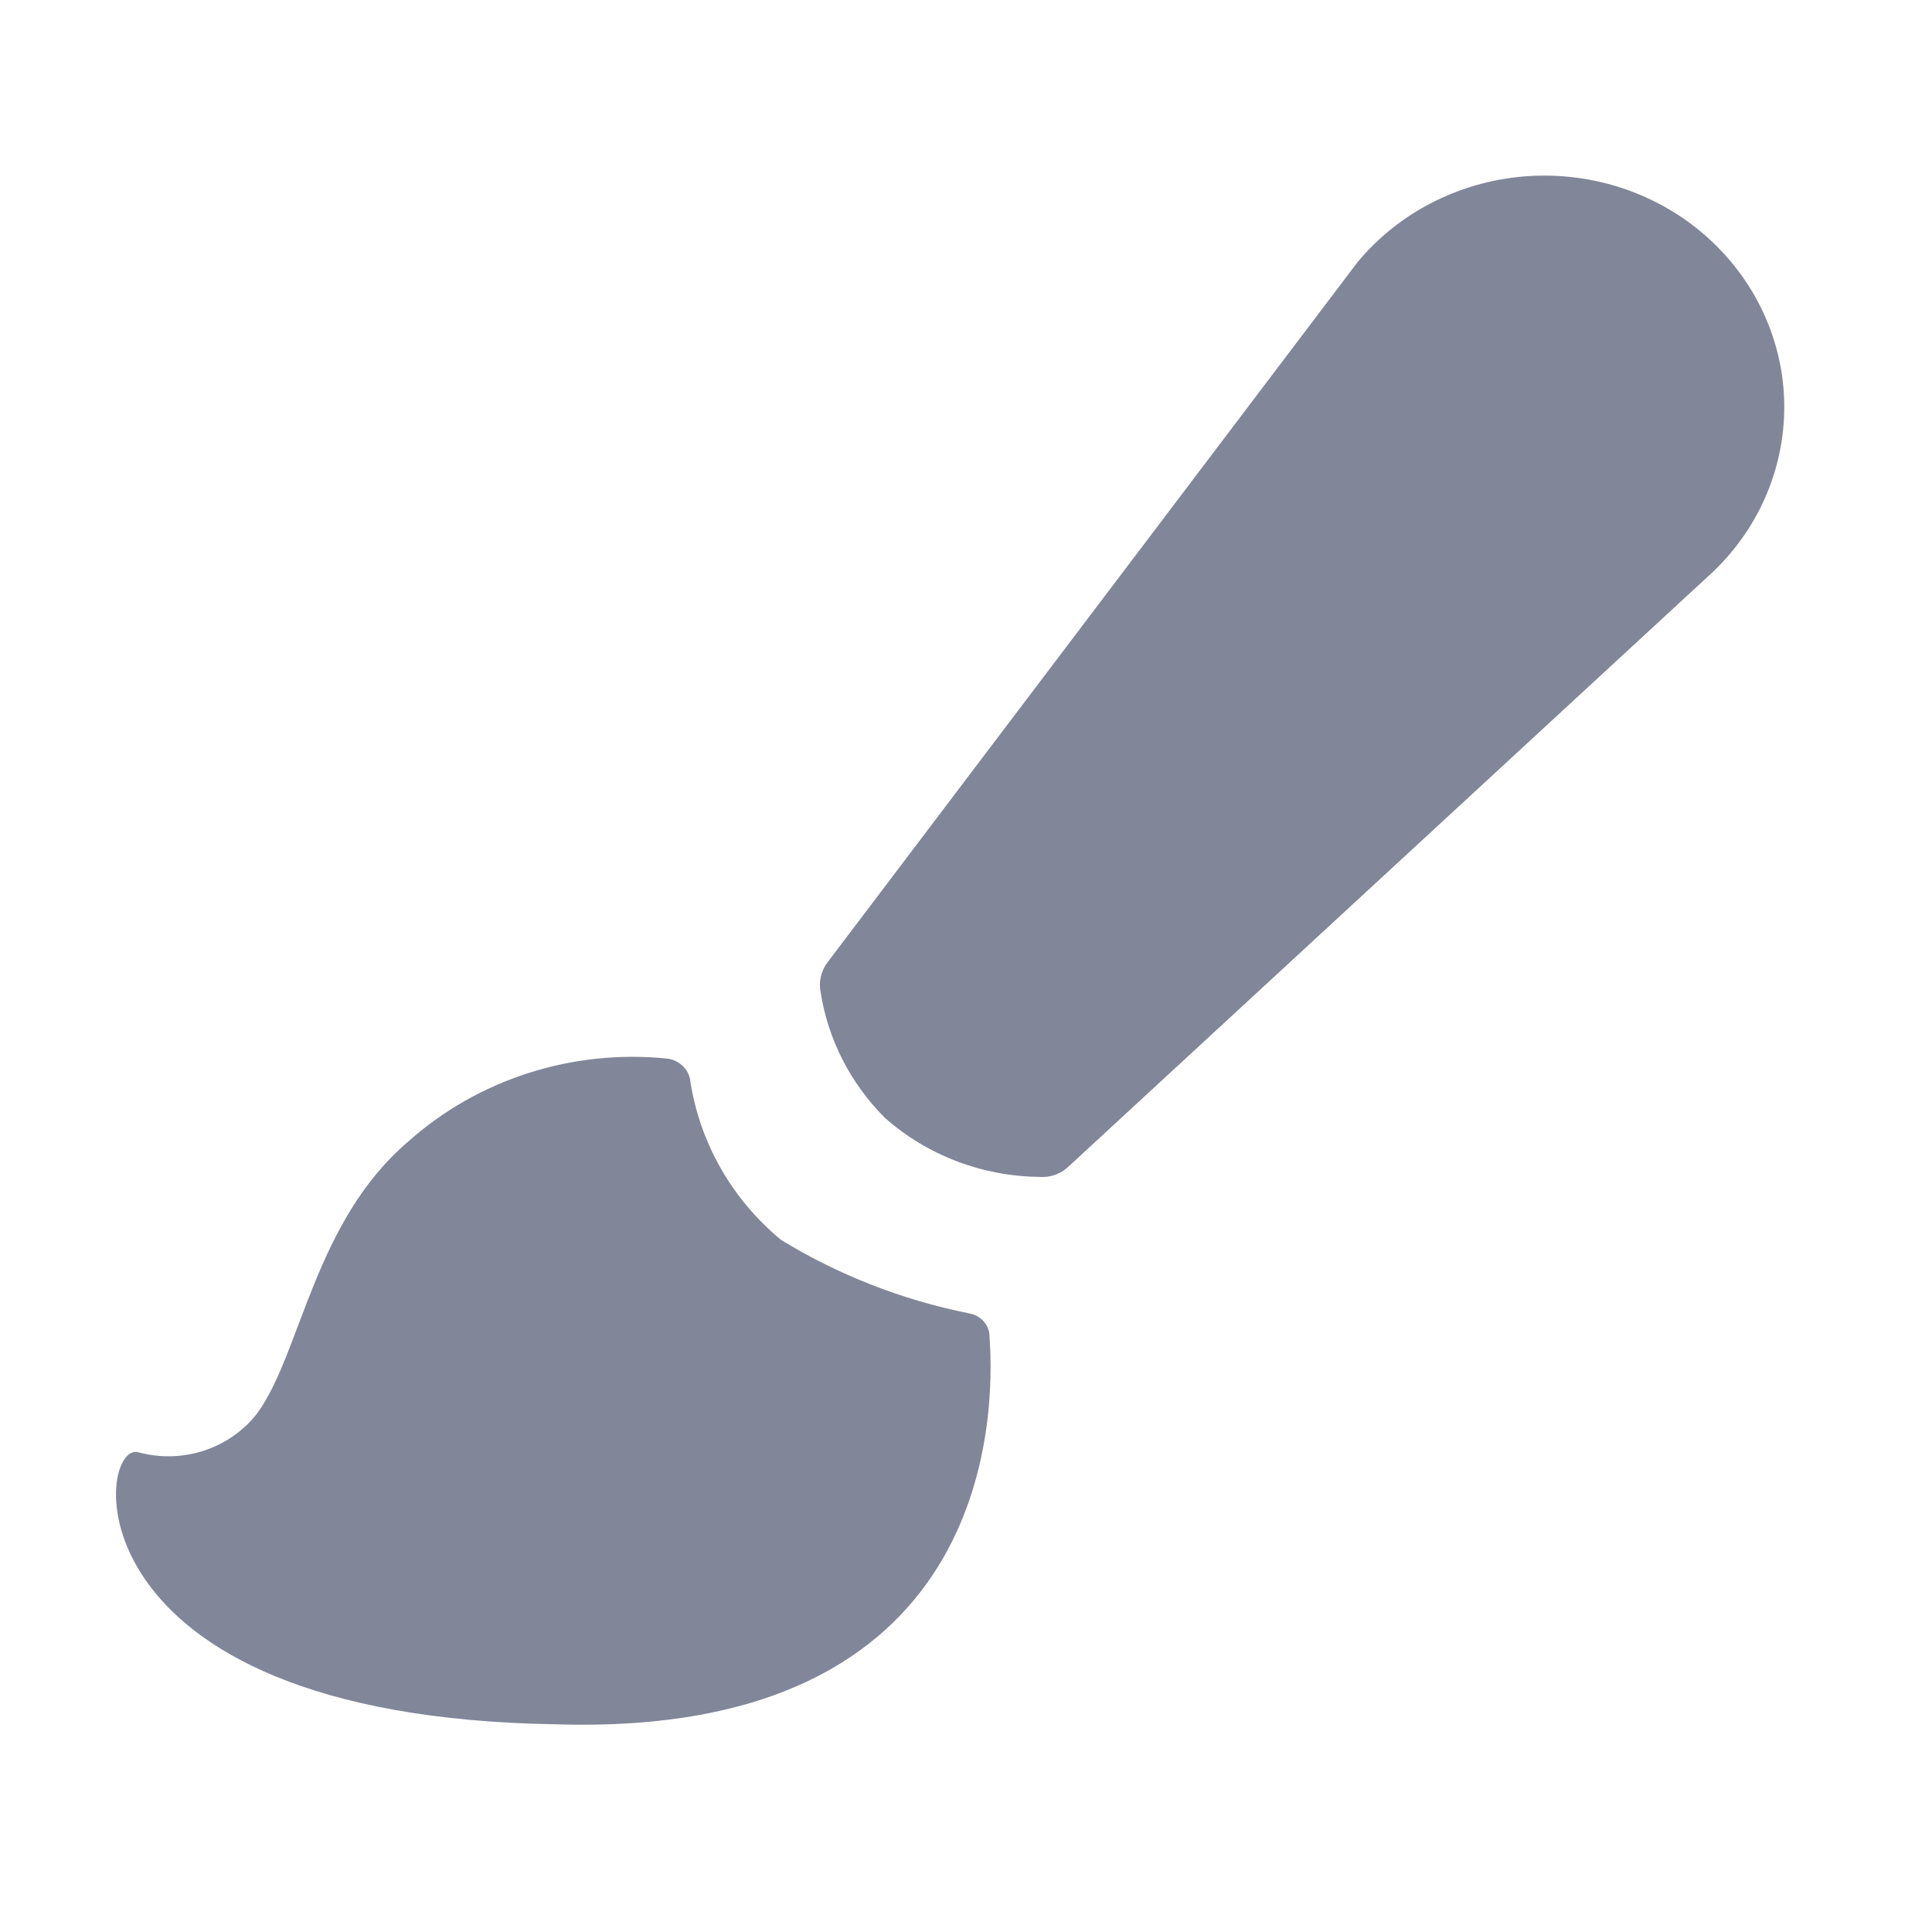 <?xml version="1.0" encoding="utf-8"?>
<!-- Generator: Adobe Illustrator 15.0.0, SVG Export Plug-In  -->
<!DOCTYPE svg PUBLIC "-//W3C//DTD SVG 1.1//EN" "http://www.w3.org/Graphics/SVG/1.1/DTD/svg11.dtd">
<svg version="1.1"
	 xmlns="http://www.w3.org/2000/svg" xmlns:xlink="http://www.w3.org/1999/xlink" xmlns:a="http://ns.adobe.com/AdobeSVGViewerExtensions/3.0/"
	 x="0px" y="0px" width="26px" height="26px" viewBox="213.273 315.639 26 26" enable-background="new 213.273 315.639 26 26"
	 xml:space="preserve">
<defs>
</defs>
<rect display="none" fill="#E0E0E0" width="2229.455" height="1311.244"/>
<rect x="213.273" y="315.639" display="none" fill="#C9C9C9" width="26" height="26"/>
<path fill="#828699" d="M225.181,330.682c0.568,0.504,1.307,0.786,2.077,0.795c0.148,0.013,0.294-0.041,0.399-0.143l8.665-7.996
	c0.642-0.611,0.991-1.453,0.961-2.324c-0.03-0.871-0.438-1.688-1.122-2.258c-0.662-0.551-1.528-0.817-2.399-0.741
	c-0.871,0.078-1.672,0.493-2.219,1.151l-7.133,9.423c-0.089,0.117-0.123,0.266-0.092,0.41
	C224.418,329.632,224.72,330.221,225.181,330.682L225.181,330.682z M215.146,335.186c0.596,0.158,1.231-0.057,1.596-0.537
	c0.587-0.822,0.76-2.568,2.023-3.646c0.94-0.841,2.213-1.248,3.487-1.118c0.15,0.019,0.274,0.127,0.306,0.271
	c0.122,0.843,0.556,1.615,1.226,2.169c0.773,0.473,1.63,0.808,2.527,0.988c0.164,0.027,0.282,0.161,0.279,0.321
	c0.081,1.129,0,5.388-5.828,5.21C214.081,338.742,214.561,334.98,215.146,335.186L215.146,335.186z M215.146,335.186"/>
</svg>
